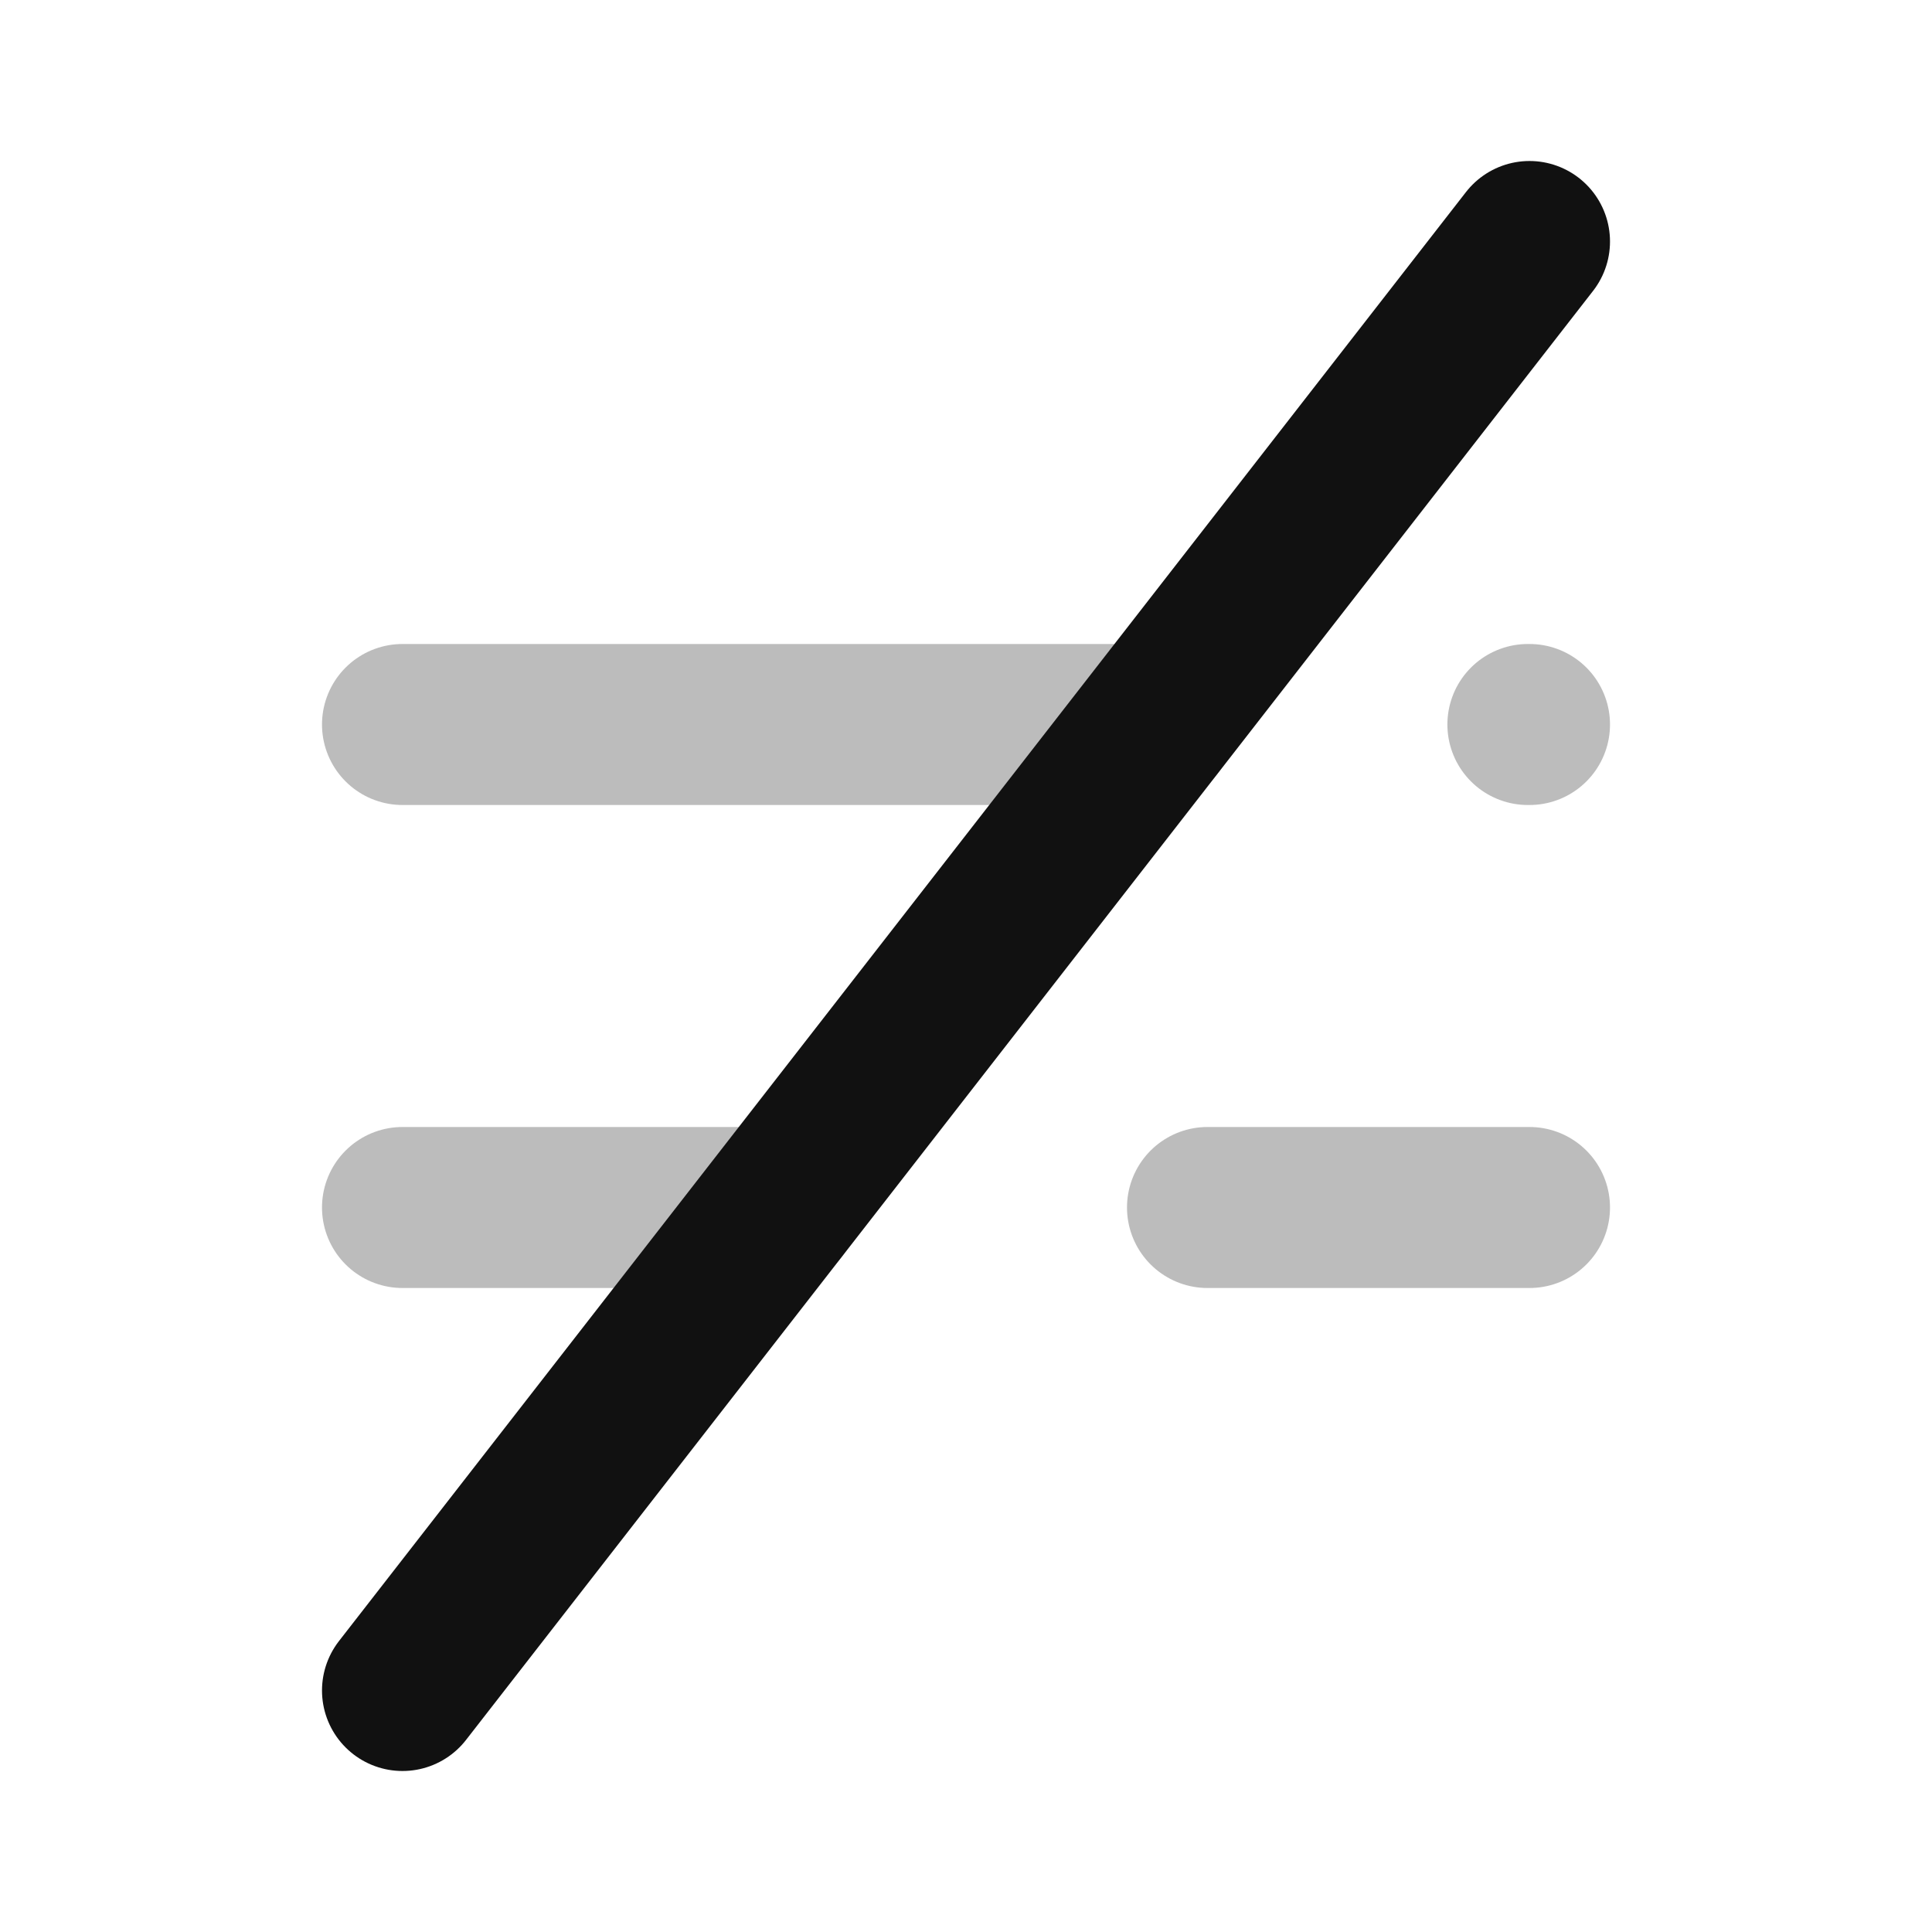 <svg width="24" height="24" viewBox="0 0 24 24" fill="none" xmlns="http://www.w3.org/2000/svg">
<path opacity="0.28" d="M5 9H14.333M15 15L19 15M18.98 9H19M5 15H9.667" stroke="#111111" stroke-width="2" stroke-linecap="round" stroke-linejoin="round"/>
<path d="M5 21L19 3" stroke="#111111" stroke-width="2" stroke-linecap="round" stroke-linejoin="round"/>
</svg>
